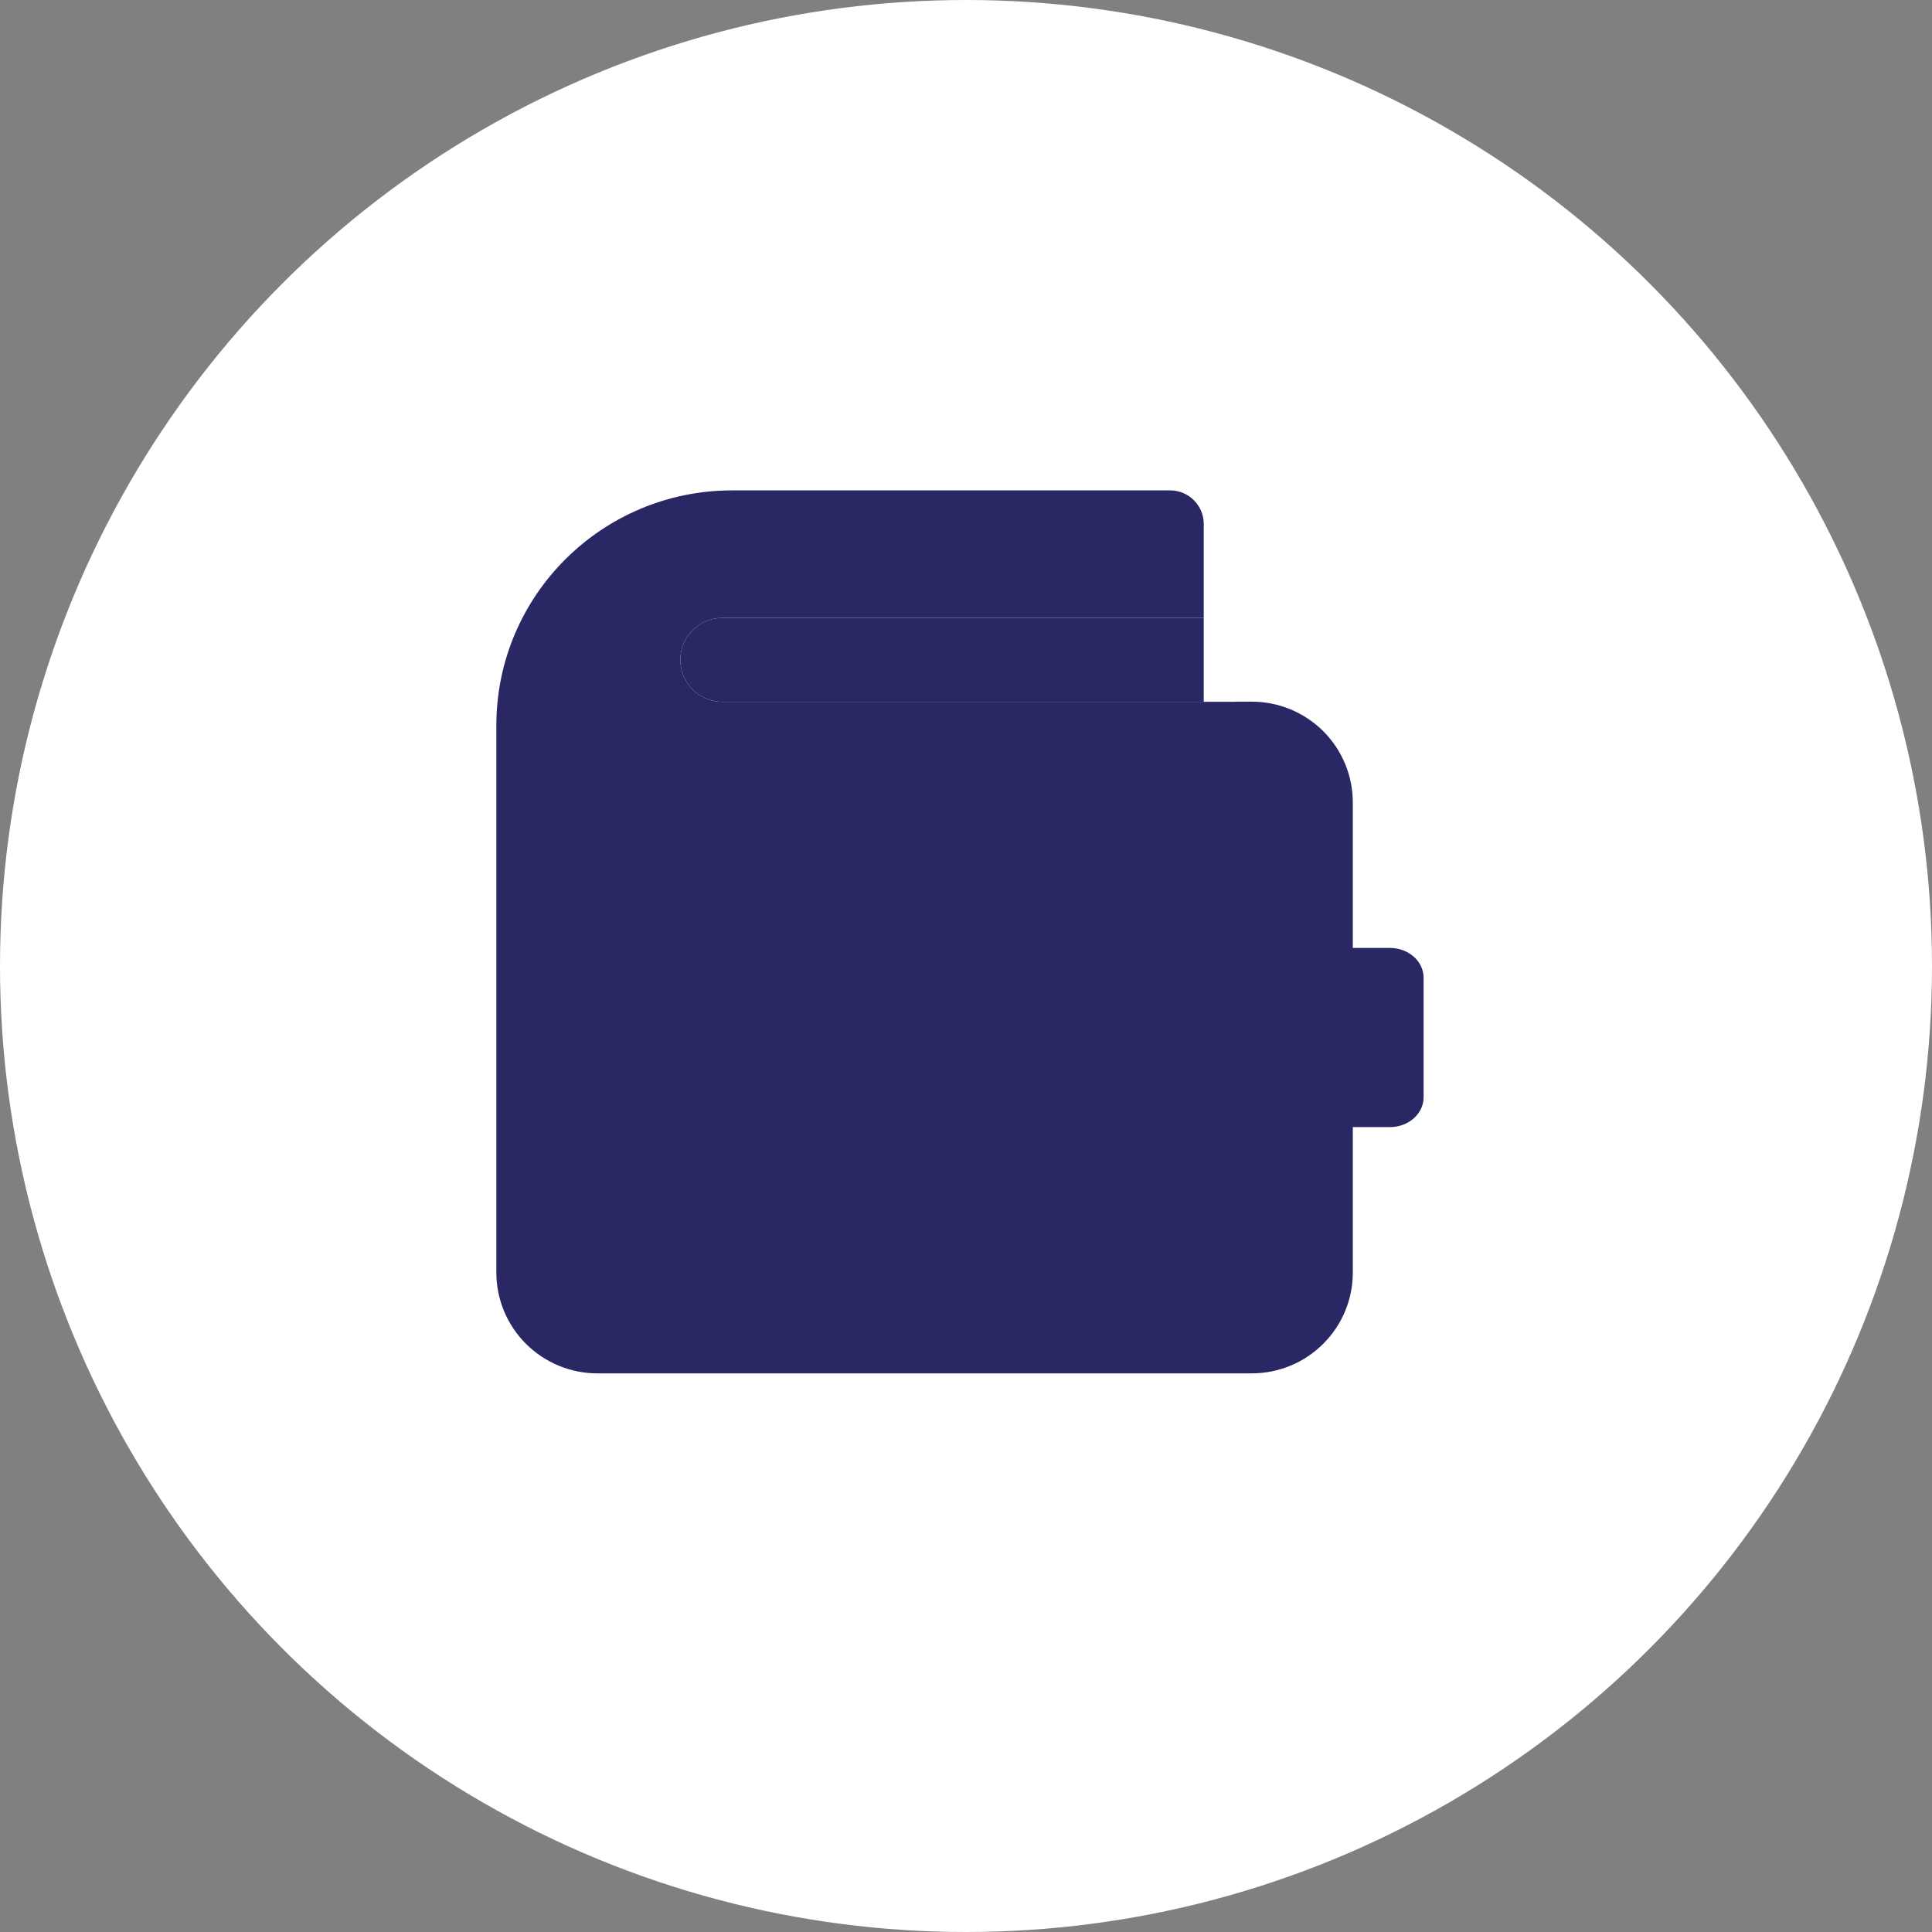 <svg width="34" height="34" viewBox="0 0 34 34" fill="none" xmlns="http://www.w3.org/2000/svg">
<rect x="0" y="0" width="34" height="34" fill="#808080" stroke="none"/>
<circle cx="17" cy="17" r="17" fill="white"/>
<path d="M12.885 8.63C10.593 8.63 8.735 10.482 8.735 12.767V22.396C8.735 22.866 8.923 23.317 9.256 23.649C9.59 23.982 10.042 24.169 10.514 24.169L22.029 24.169C22.5 24.169 22.953 23.982 23.286 23.649C23.62 23.317 23.807 22.866 23.807 22.396V21.313V15.204V14.121C23.807 13.651 23.62 13.2 23.286 12.867C22.953 12.535 22.5 12.348 22.029 12.348H21.775C21.752 12.35 21.729 12.351 21.706 12.351H12.714C12.304 12.351 11.973 12.021 11.973 11.613C11.973 11.204 12.304 10.874 12.714 10.874H21.184V9.221C21.184 8.895 20.919 8.63 20.592 8.63H12.885Z" fill="#2927643f"/>
<path d="M24.46 16.682H20.311C19.983 16.682 19.718 16.917 19.718 17.207V19.31C19.718 19.6 19.983 19.835 20.311 19.835H24.46C24.788 19.835 25.053 19.6 25.053 19.31V17.207C25.053 16.917 24.788 16.682 24.46 16.682Z" fill="#292764"/>
<path fill-rule="evenodd" clip-rule="evenodd" d="M21.184 12.351V10.874H12.714C12.304 10.874 11.973 11.204 11.973 11.613C11.973 12.021 12.304 12.351 12.714 12.351H21.184Z" fill="#292764"/>
</svg>
